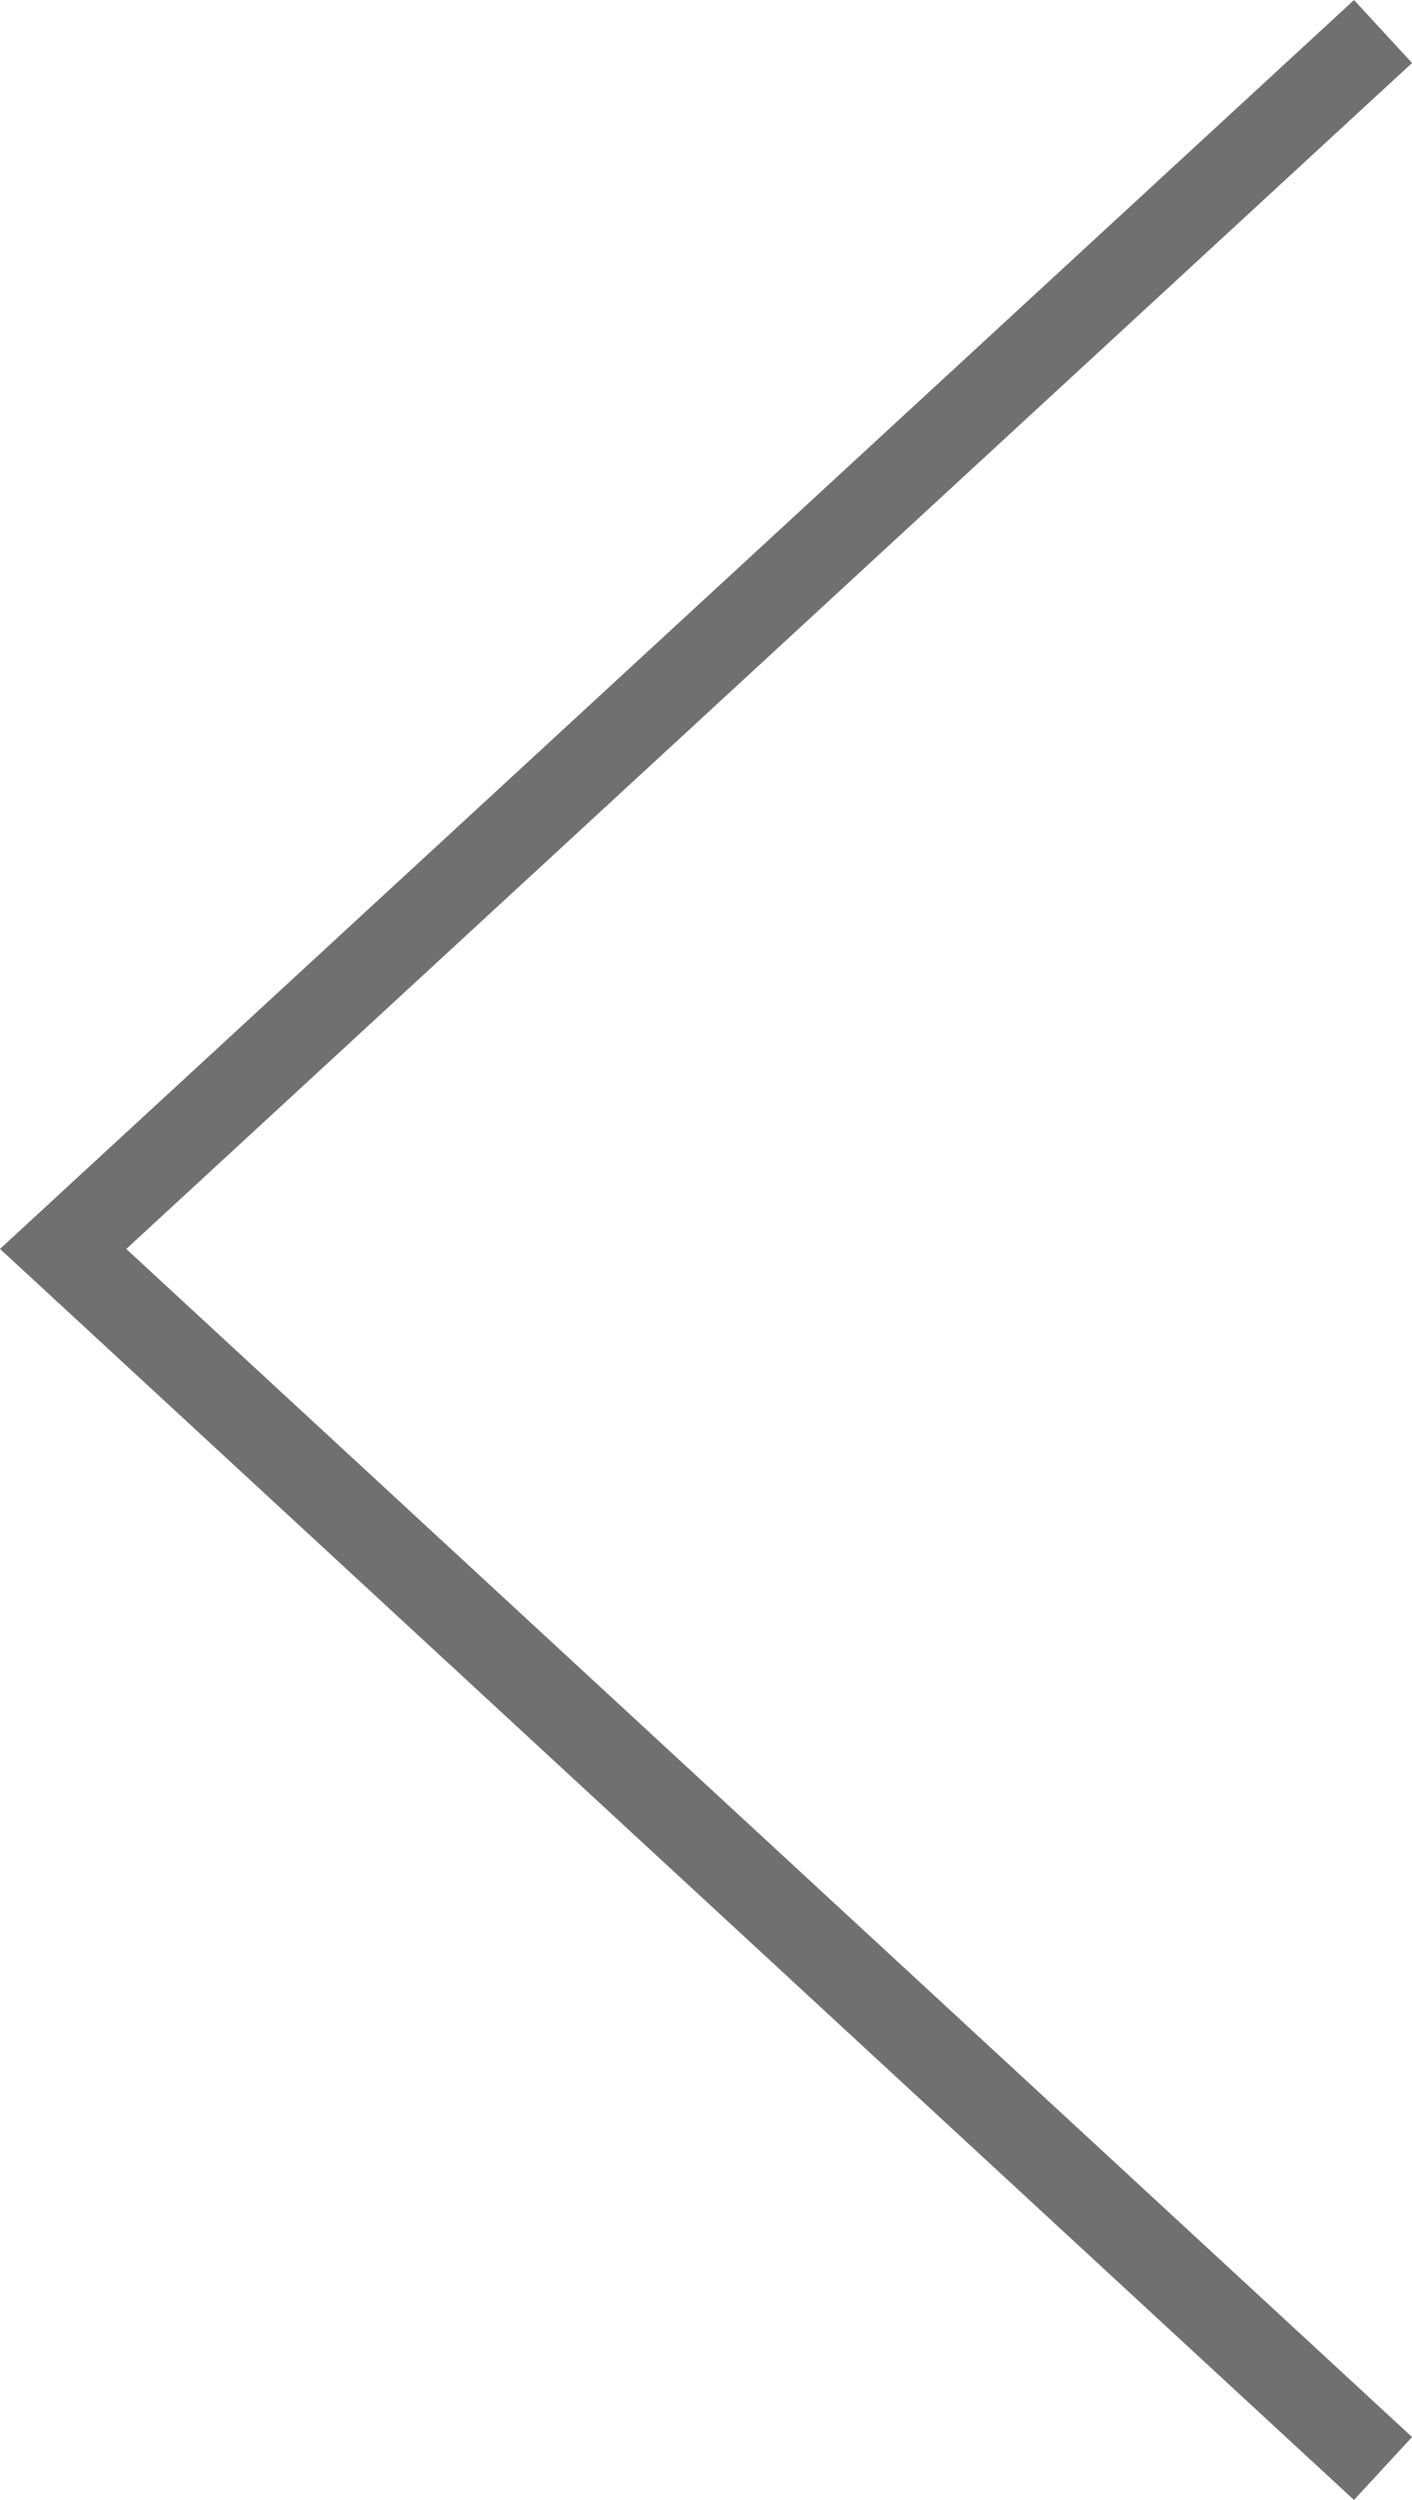 <svg xmlns="http://www.w3.org/2000/svg" width="32.984" height="58.38">
    <path d="m-16626.408 4672.552-30.832 28.43 30.832 28.48" transform="translate(16658.715 -4671.816)" style="fill:none;stroke:#707070;stroke-width:2px"/>
</svg>
